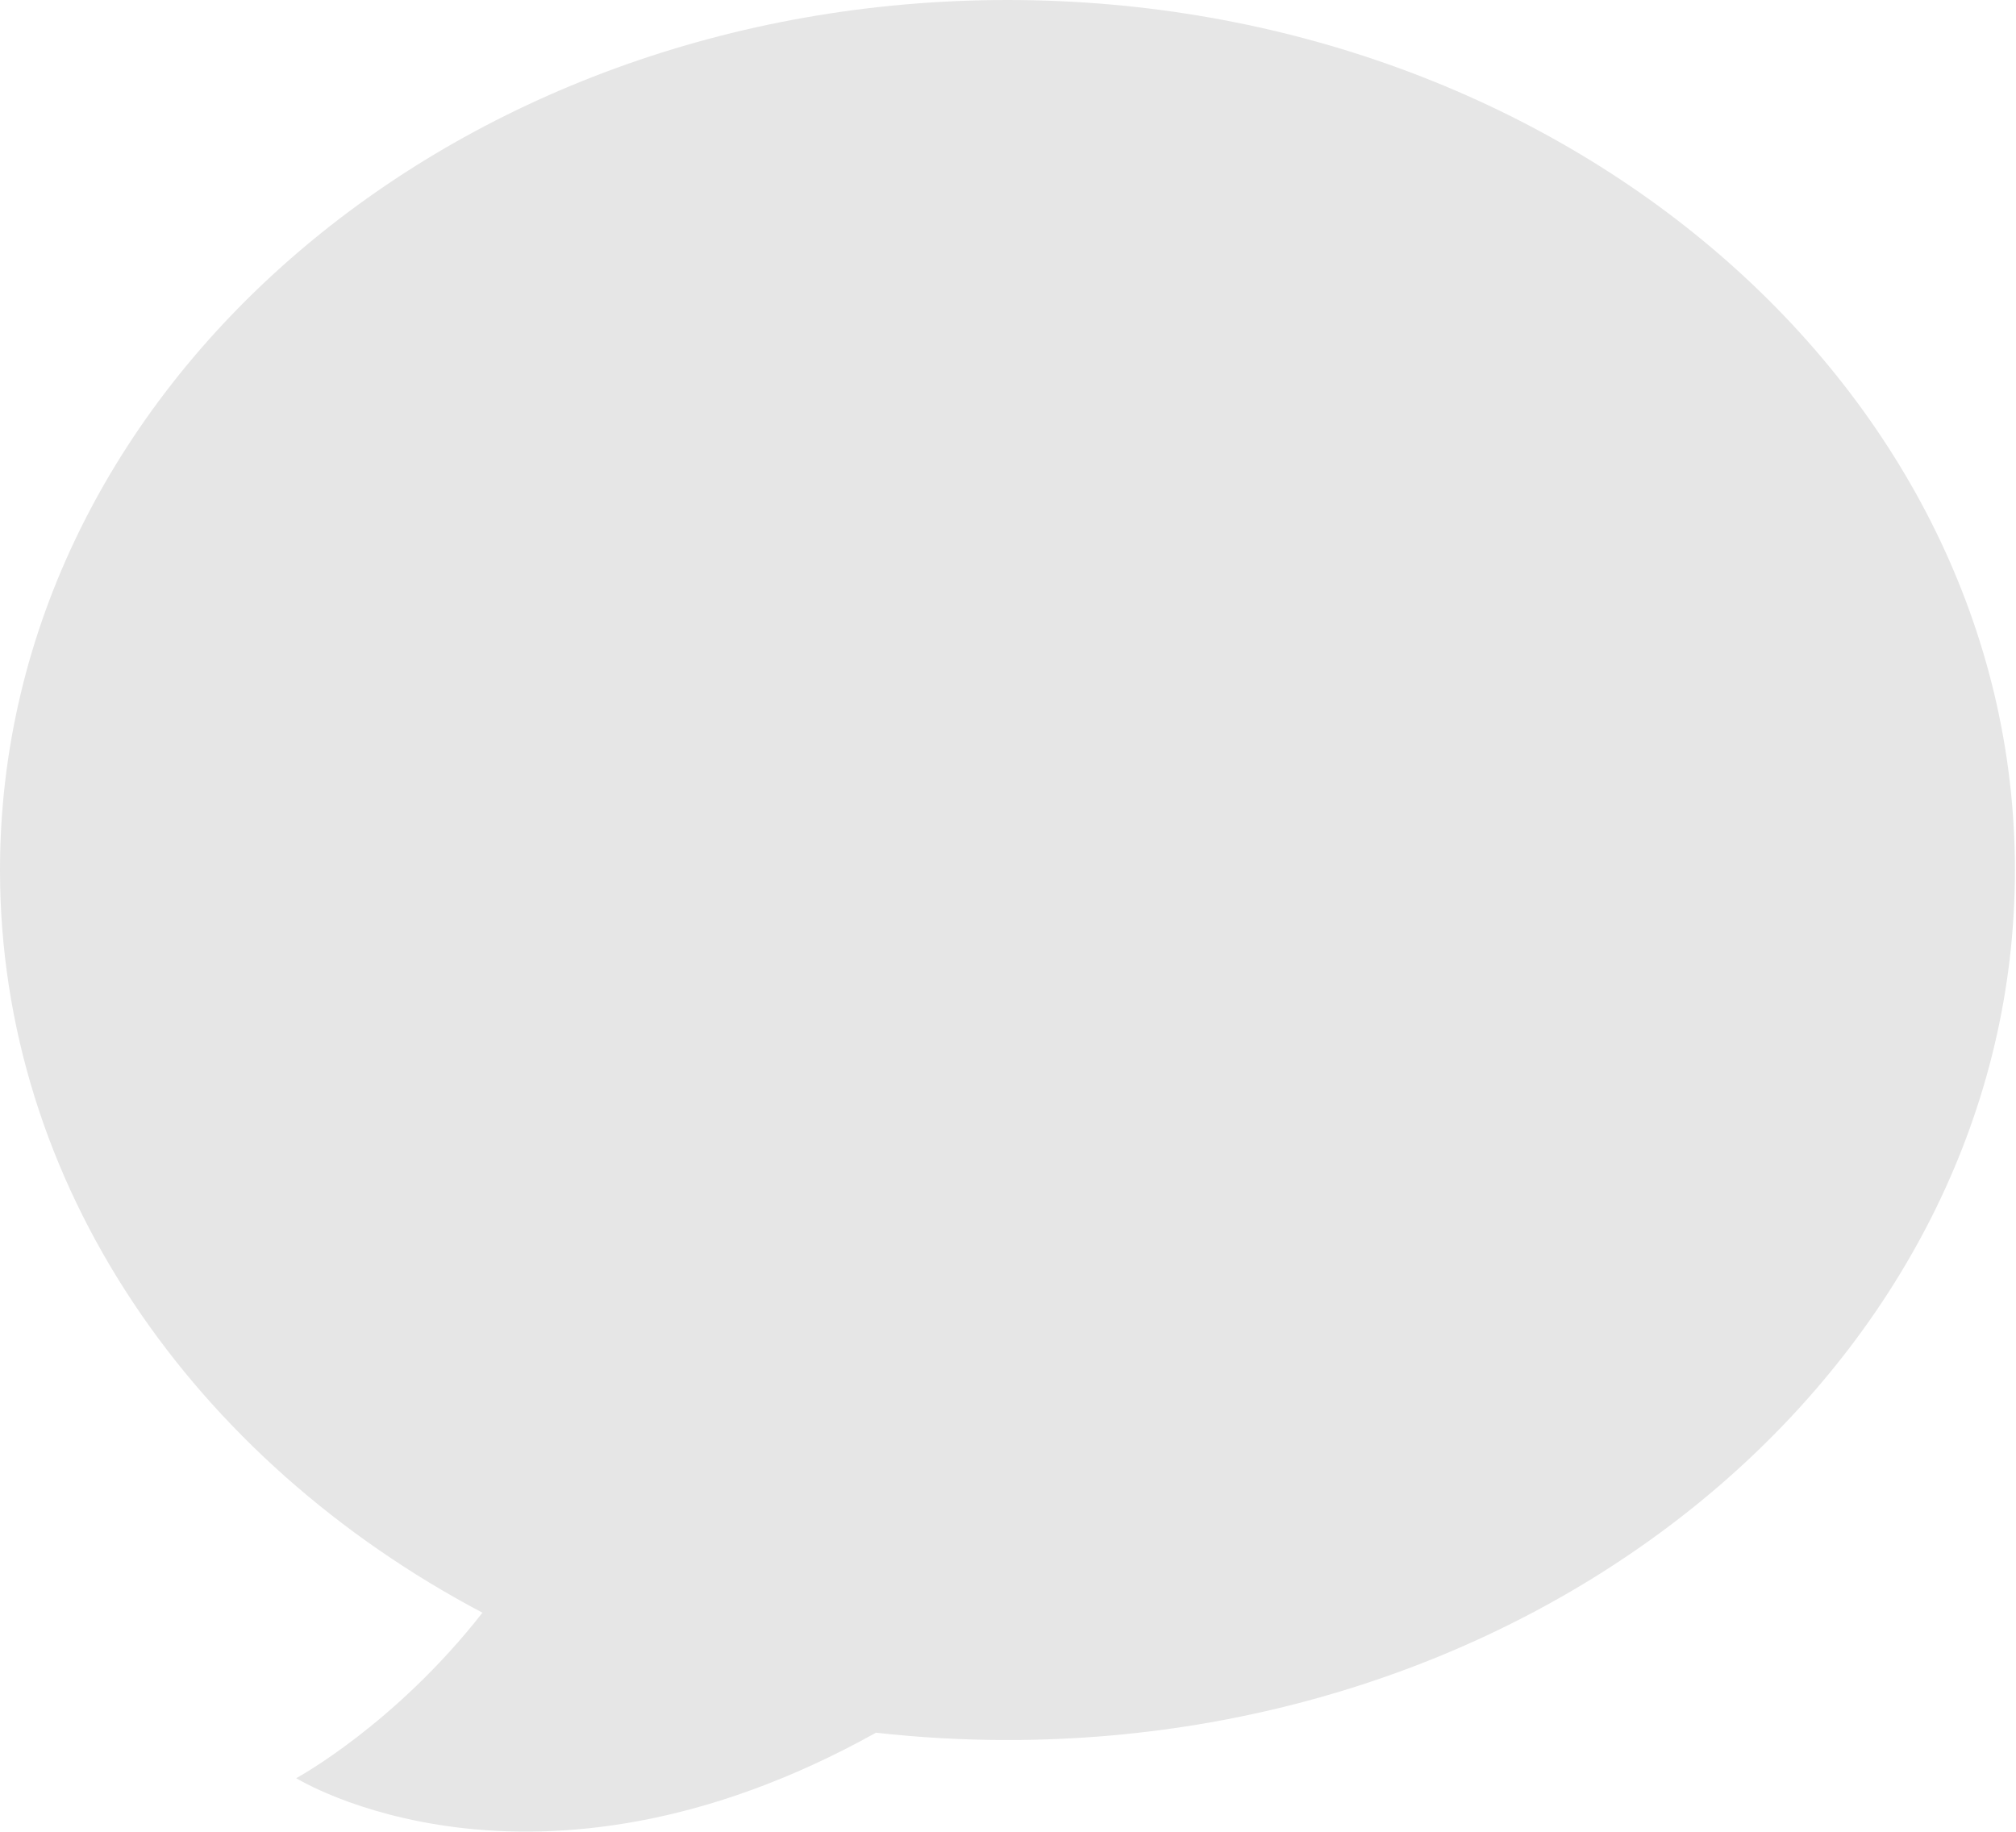 <?xml version="1.0" standalone="no"?><!DOCTYPE svg PUBLIC "-//W3C//DTD SVG 1.1//EN" "http://www.w3.org/Graphics/SVG/1.1/DTD/svg11.dtd"><svg t="1499223210254" class="icon" style="" viewBox="0 0 1127 1024" version="1.1" xmlns="http://www.w3.org/2000/svg" p-id="1445" xmlns:xlink="http://www.w3.org/1999/xlink" width="220.117" height="200"><defs><style type="text/css"></style></defs><path d="M320 473.6m-64 0a2.5 2.5 0 1 0 128 0 2.5 2.5 0 1 0-128 0Z" p-id="1446" fill="#e6e6e6"></path><path d="M576 473.6m-64 0a2.5 2.5 0 1 0 128 0 2.5 2.5 0 1 0-128 0Z" p-id="1447" fill="#e6e6e6"></path><path d="M832 473.6m-64 0a2.5 2.5 0 1 0 128 0 2.5 2.5 0 1 0-128 0Z" p-id="1448" fill="#e6e6e6"></path><path d="M484.028 890.601C392.592 978.319 295.528 957.461 295.528 957.461 295.528 957.461 344.873 920.613 369.027 862.06 197.033 798.928 76.8 654.488 76.8 486.4 76.8 260.184 294.569 76.8 563.2 76.8 831.831 76.8 1049.6 260.184 1049.6 486.4 1049.6 712.616 831.831 896 563.2 896 536.241 896 509.794 894.153 484.028 890.601ZM269.707 901.617C107.946 816.153 0 662.163 0 486.4 0 217.769 252.153 0 563.2 0 874.247 0 1126.4 217.769 1126.4 486.4 1126.4 755.031 874.247 972.8 563.2 972.8 538.294 972.8 513.766 971.404 489.715 968.697 297.091 1075.986 165.594 994.123 165.594 994.123 165.594 994.123 220.525 964.472 269.707 901.617Z" p-id="1449" fill="#e6e6e6"></path></svg>